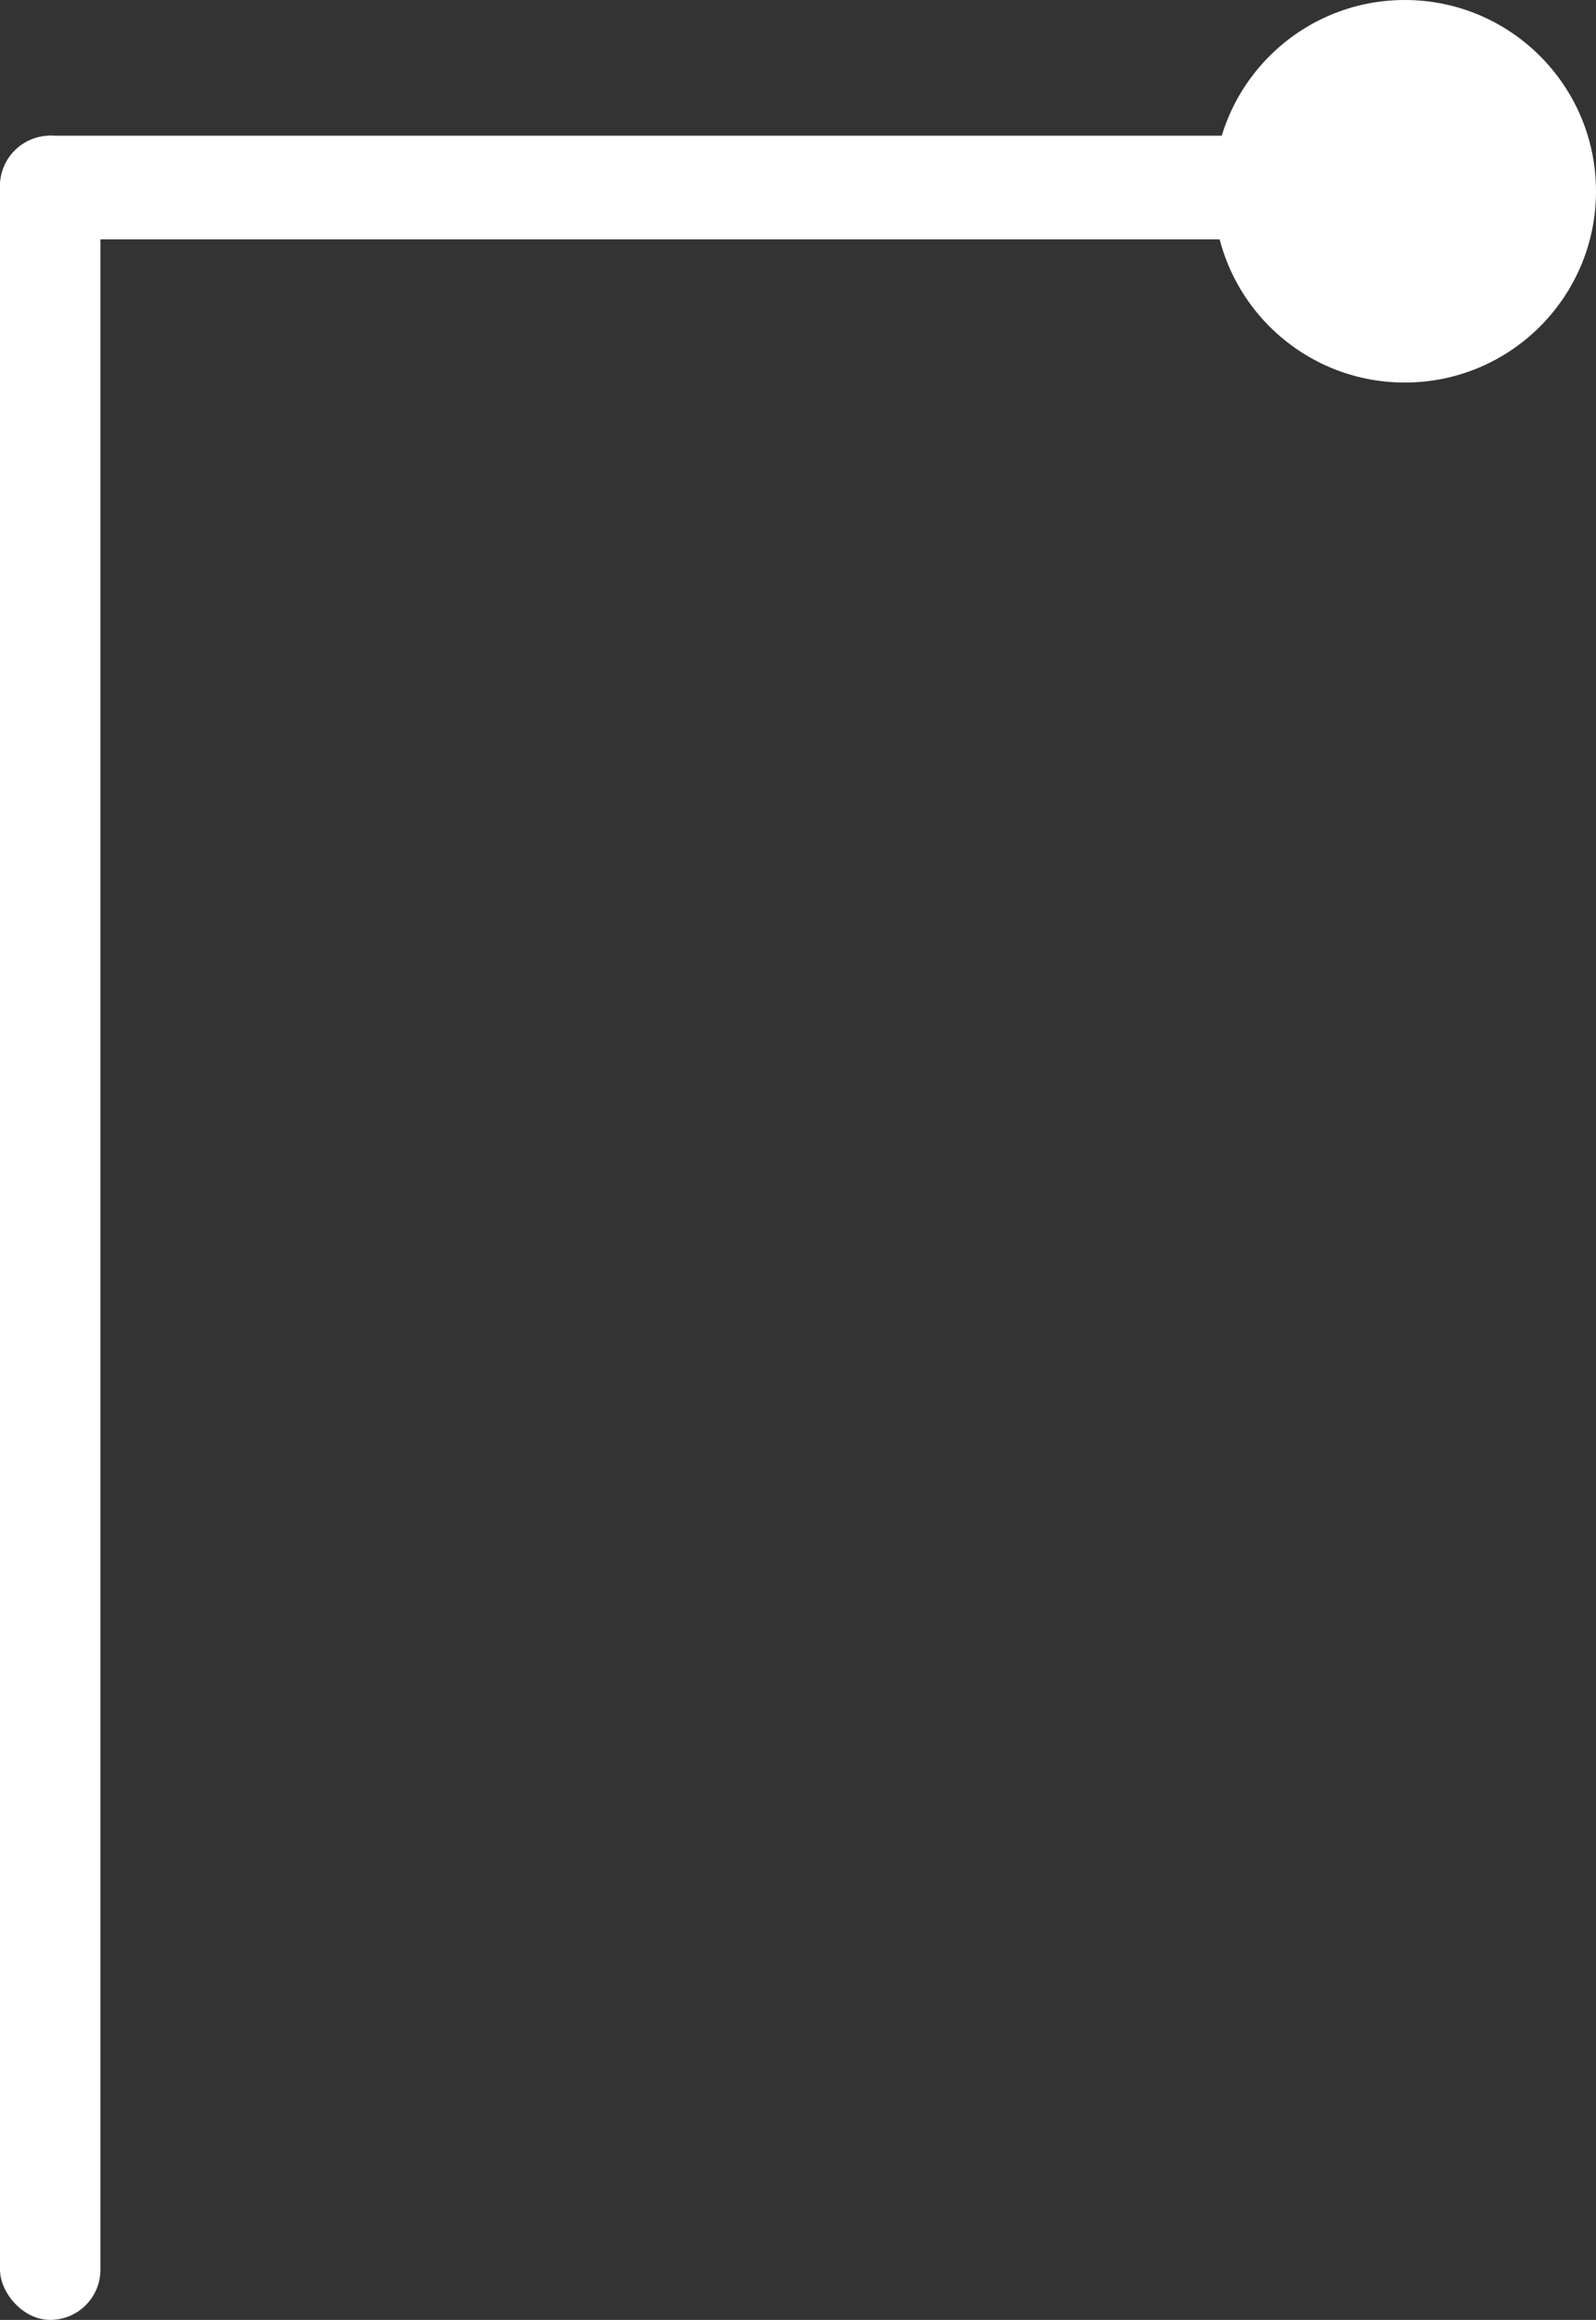 <svg id="line3" xmlns="http://www.w3.org/2000/svg" viewBox="0 0 14.94 21.71"><rect x="0" y="0" width="14.94" height="21.71" fill="#333333" stroke="none"/><defs><style>.cls-1{fill:#fff;}</style></defs><title>line3</title><circle class="cls-1" cx="13.15" cy="1.79" r="1.79"/><rect class="cls-1" y="1.27" width="0.94" height="20.44" rx="0.47" ry="0.47"/><rect class="cls-1" y="1.27" width="12.44" height="0.97" rx="0.48" ry="0.48"/></svg>